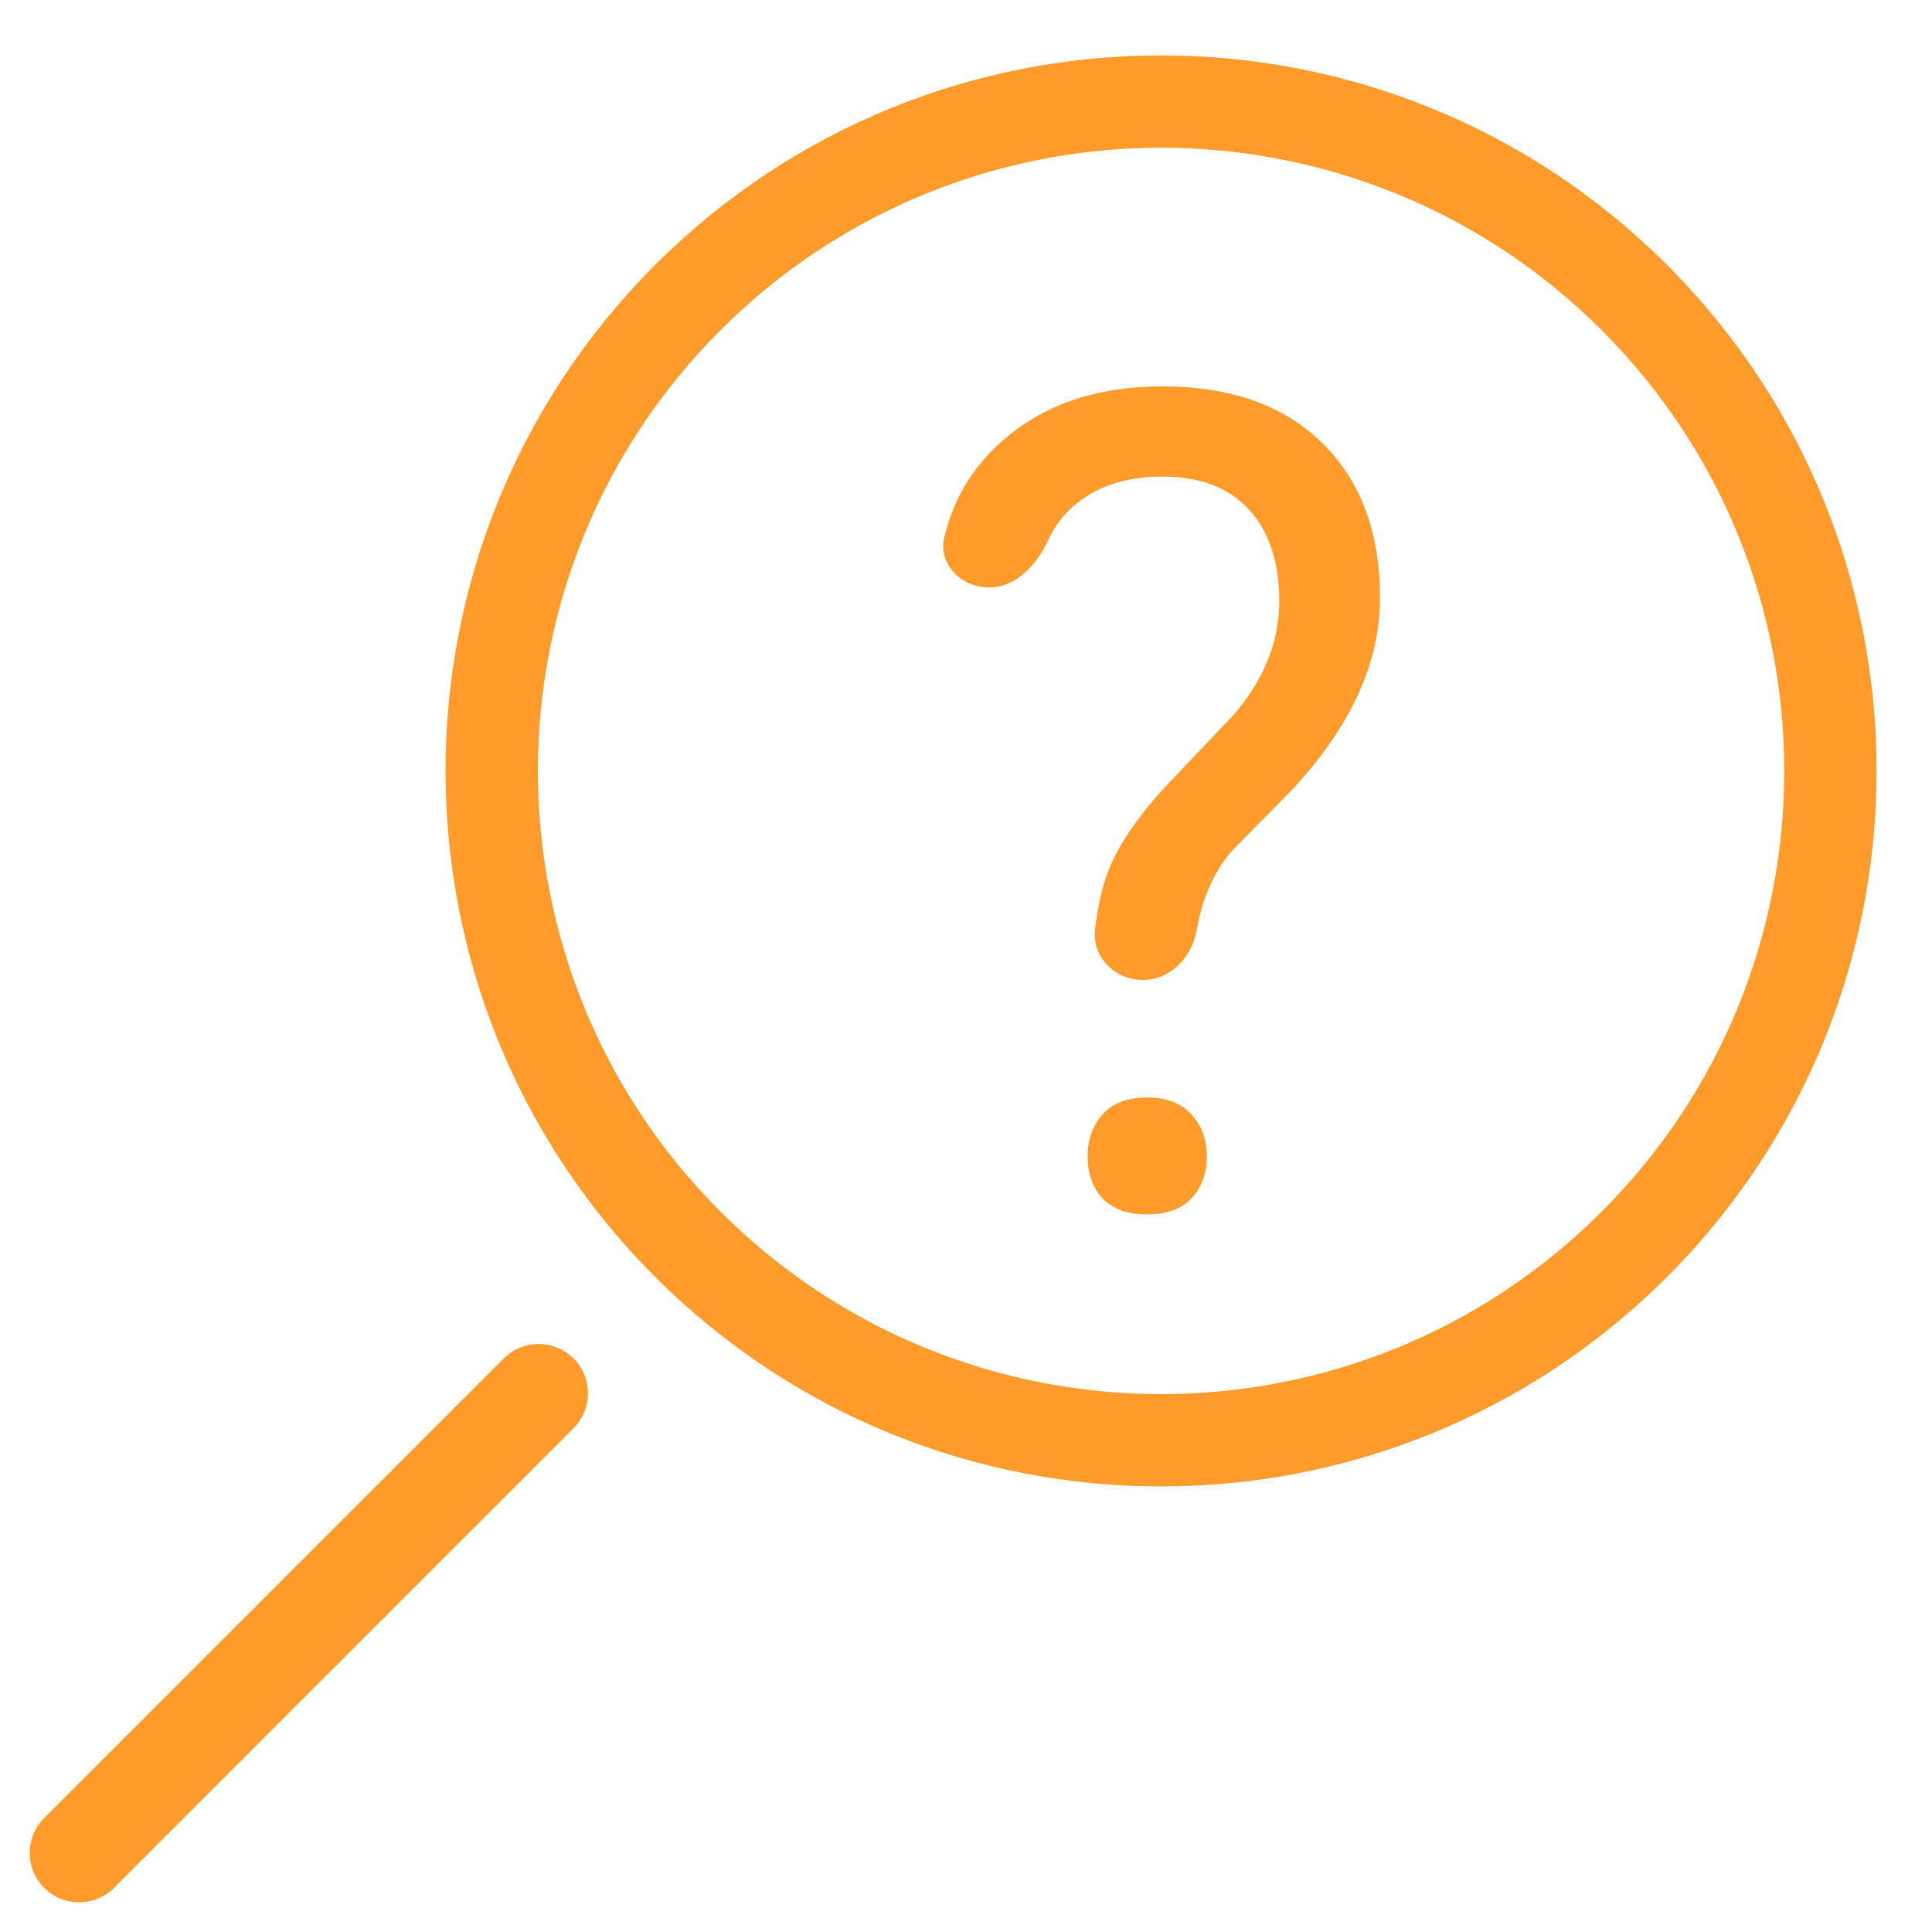 <svg width="35" height="35" viewBox="0 0 35 35" fill="none" xmlns="http://www.w3.org/2000/svg">
<g clip-path="url(#clip0)">
<path d="M20.702 17.753C20.196 17.753 19.78 17.337 19.838 16.835C19.883 16.452 19.953 16.126 20.048 15.857C20.212 15.393 20.548 14.878 21.054 14.313L22.346 12.952C22.899 12.313 23.175 11.627 23.175 10.894C23.175 10.188 22.994 9.636 22.633 9.239C22.271 8.836 21.745 8.634 21.054 8.634C20.384 8.634 19.844 8.816 19.436 9.179C19.249 9.346 19.104 9.54 19.003 9.759C18.794 10.214 18.419 10.642 17.918 10.642C17.413 10.642 16.991 10.223 17.107 9.732C17.268 9.052 17.611 8.478 18.134 8.009C18.884 7.336 19.857 7 21.054 7C22.297 7 23.264 7.343 23.954 8.029C24.651 8.708 25 9.643 25 10.833C25 12.01 24.467 13.17 23.402 14.313L22.327 15.403C21.999 15.775 21.783 16.258 21.679 16.852C21.593 17.345 21.201 17.753 20.702 17.753ZM19.703 20.951C19.703 20.648 19.792 20.396 19.969 20.194C20.153 19.986 20.423 19.882 20.778 19.882C21.133 19.882 21.403 19.986 21.587 20.194C21.771 20.396 21.863 20.648 21.863 20.951C21.863 21.253 21.771 21.506 21.587 21.707C21.403 21.902 21.133 22 20.778 22C20.423 22 20.153 21.902 19.969 21.707C19.792 21.506 19.703 21.253 19.703 20.951Z" fill="#FE9B2B"/>
<path fill-rule="evenodd" clip-rule="evenodd" d="M29.017 21.949C24.608 26.358 17.46 26.358 13.051 21.949C8.642 17.54 8.642 10.392 13.051 5.983C17.46 1.574 24.608 1.574 29.017 5.983C33.426 10.392 33.426 17.54 29.017 21.949ZM30.2 23.132C25.138 28.194 16.93 28.194 11.868 23.132C6.806 18.07 6.806 9.862 11.868 4.8C16.93 -0.262 25.138 -0.262 30.2 4.8C35.262 9.862 35.262 18.07 30.2 23.132ZM10.39 24.61C10.041 24.261 9.475 24.261 9.126 24.61L0.8 32.936C0.451 33.285 0.451 33.851 0.8 34.2C1.149 34.55 1.715 34.55 2.065 34.2L10.39 25.874C10.74 25.525 10.74 24.959 10.39 24.61Z" fill="#FE9B2B"/>
</g>
<defs>
<clipPath id="clip0">
<rect width="35" height="35" fill="white"/>
</clipPath>
</defs>
</svg>
